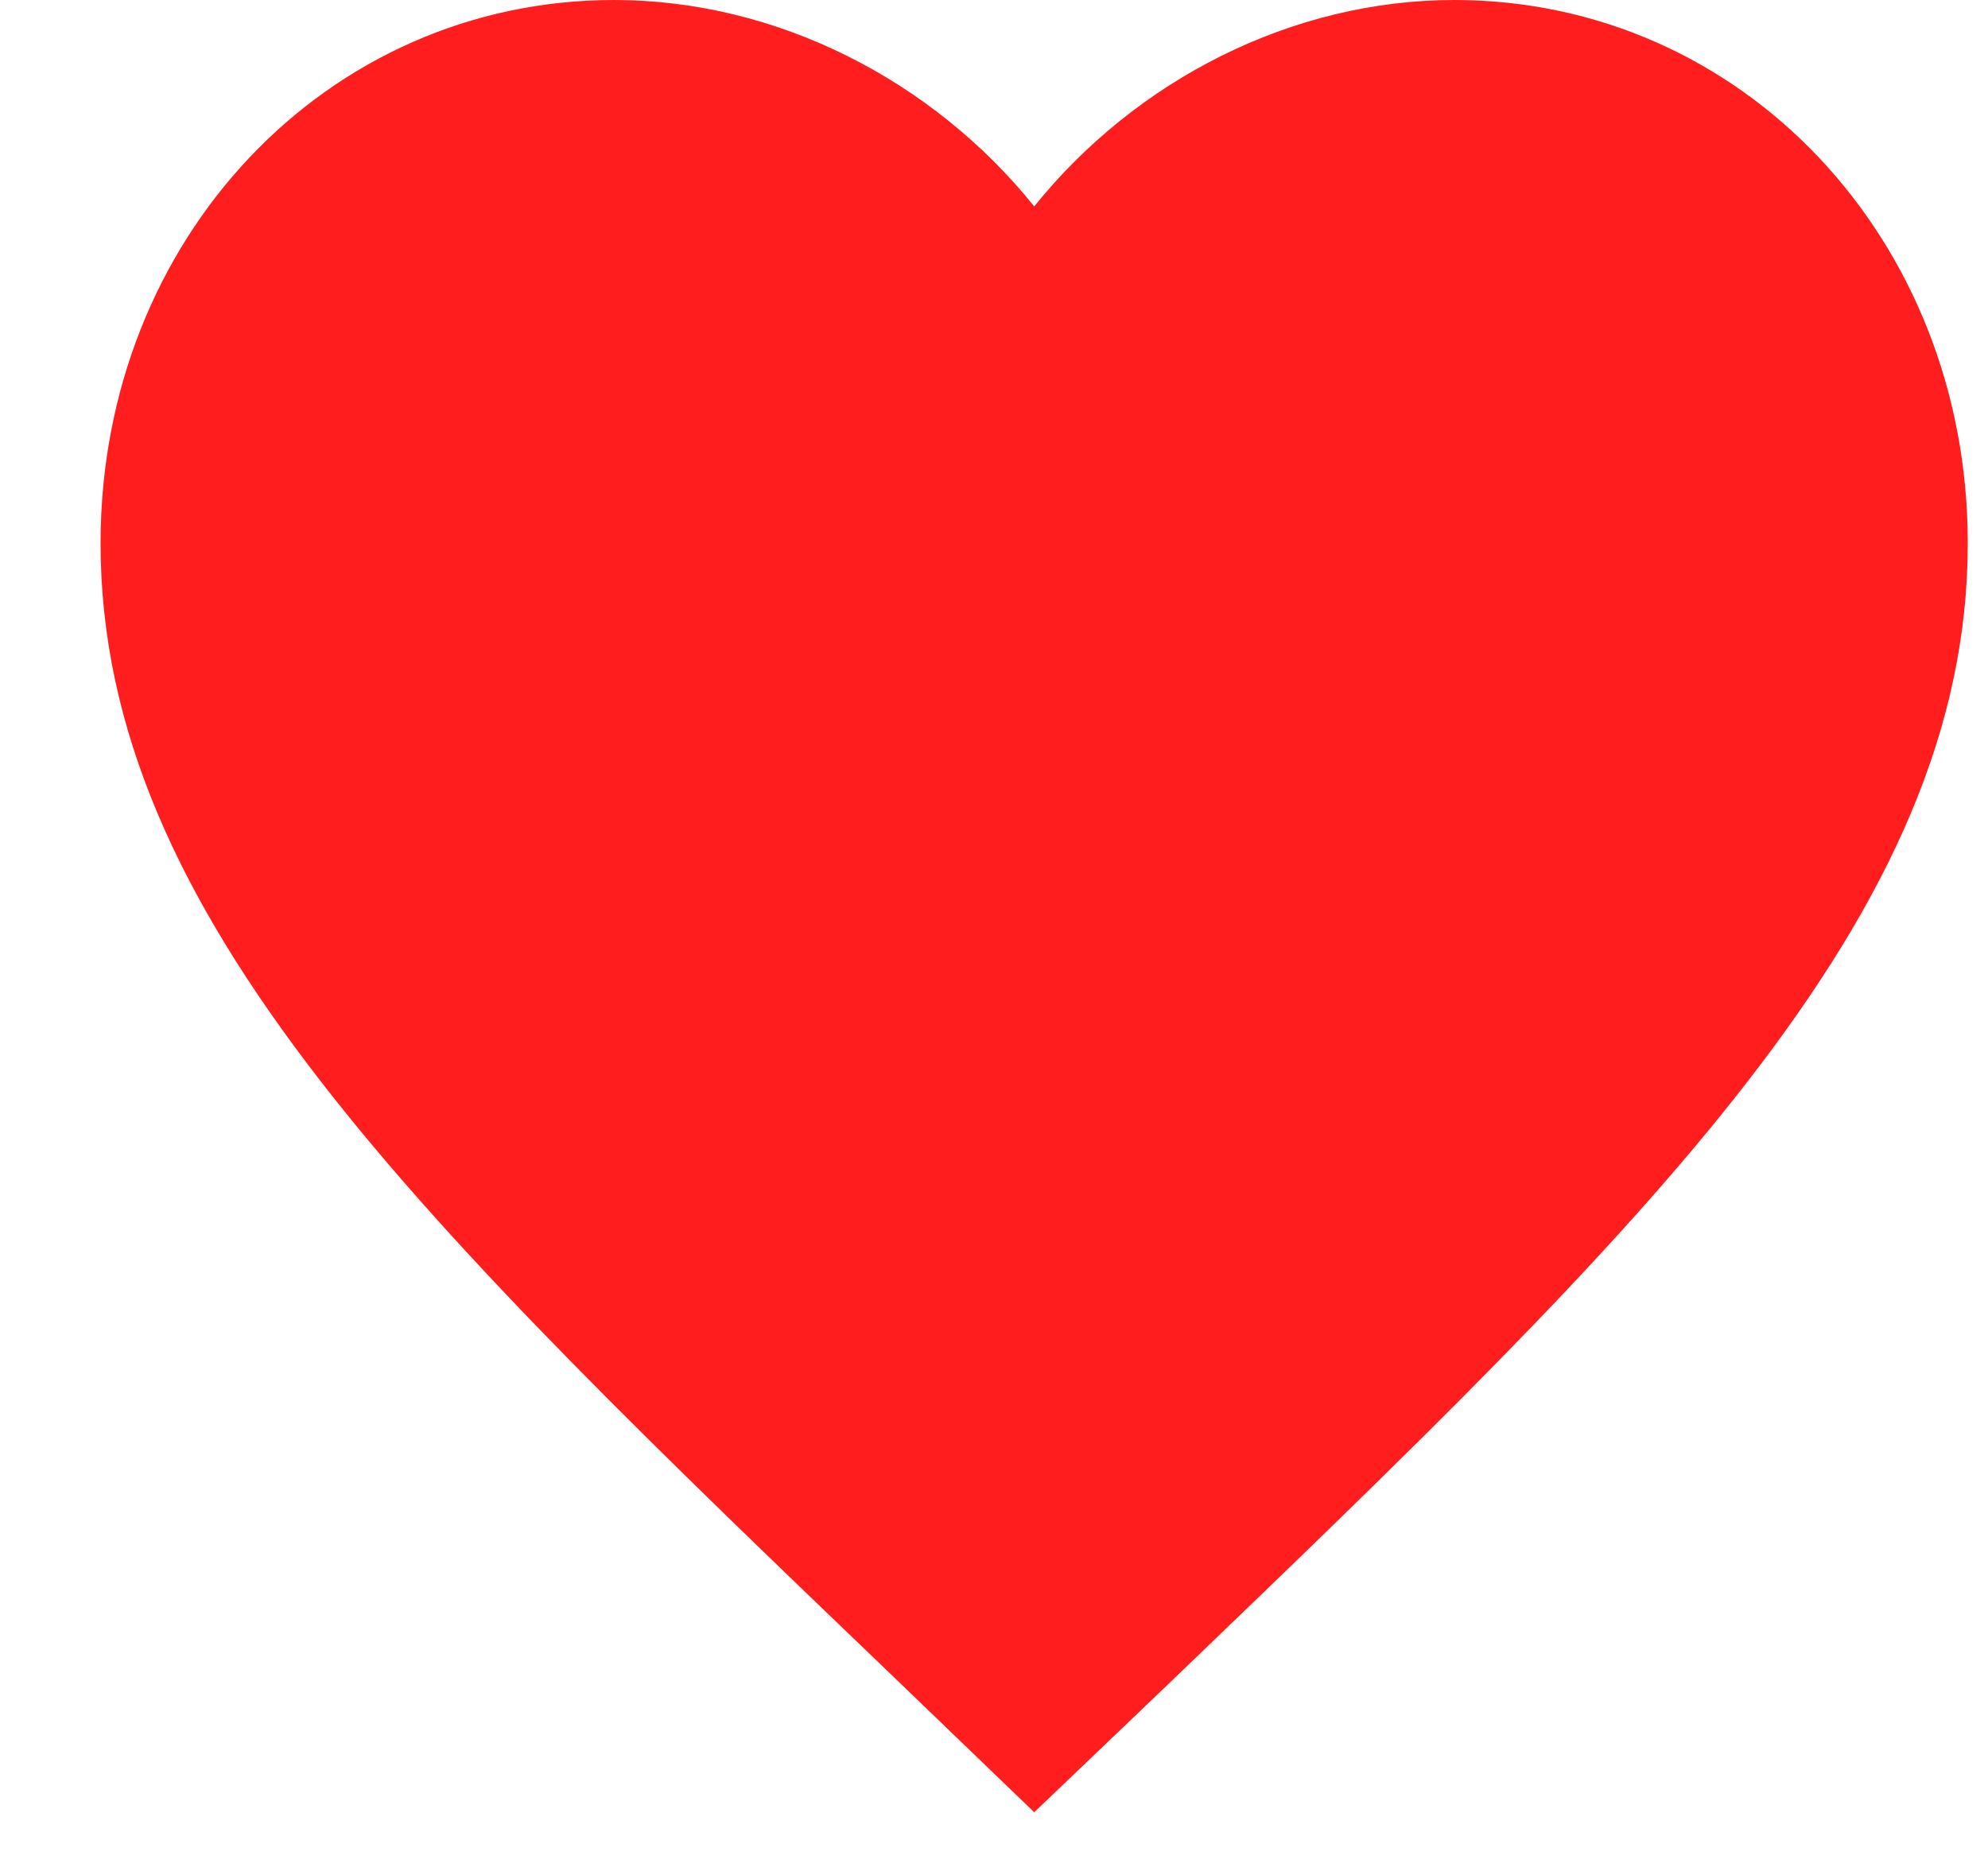 <svg width="17" height="16" viewBox="0 0 17 16" fill="none" xmlns="http://www.w3.org/2000/svg">
<path d="M8.844 15.498L7.686 14.383C3.575 10.439 0.86 7.838 0.86 4.645C0.86 2.044 2.792 0 5.251 0C6.64 0 7.974 0.684 8.844 1.765C9.714 0.684 11.047 0 12.436 0C14.895 0 16.827 2.044 16.827 4.645C16.827 7.838 14.113 10.439 10.001 14.392L8.844 15.498Z" fill="#FF1D1D"/>
</svg>
